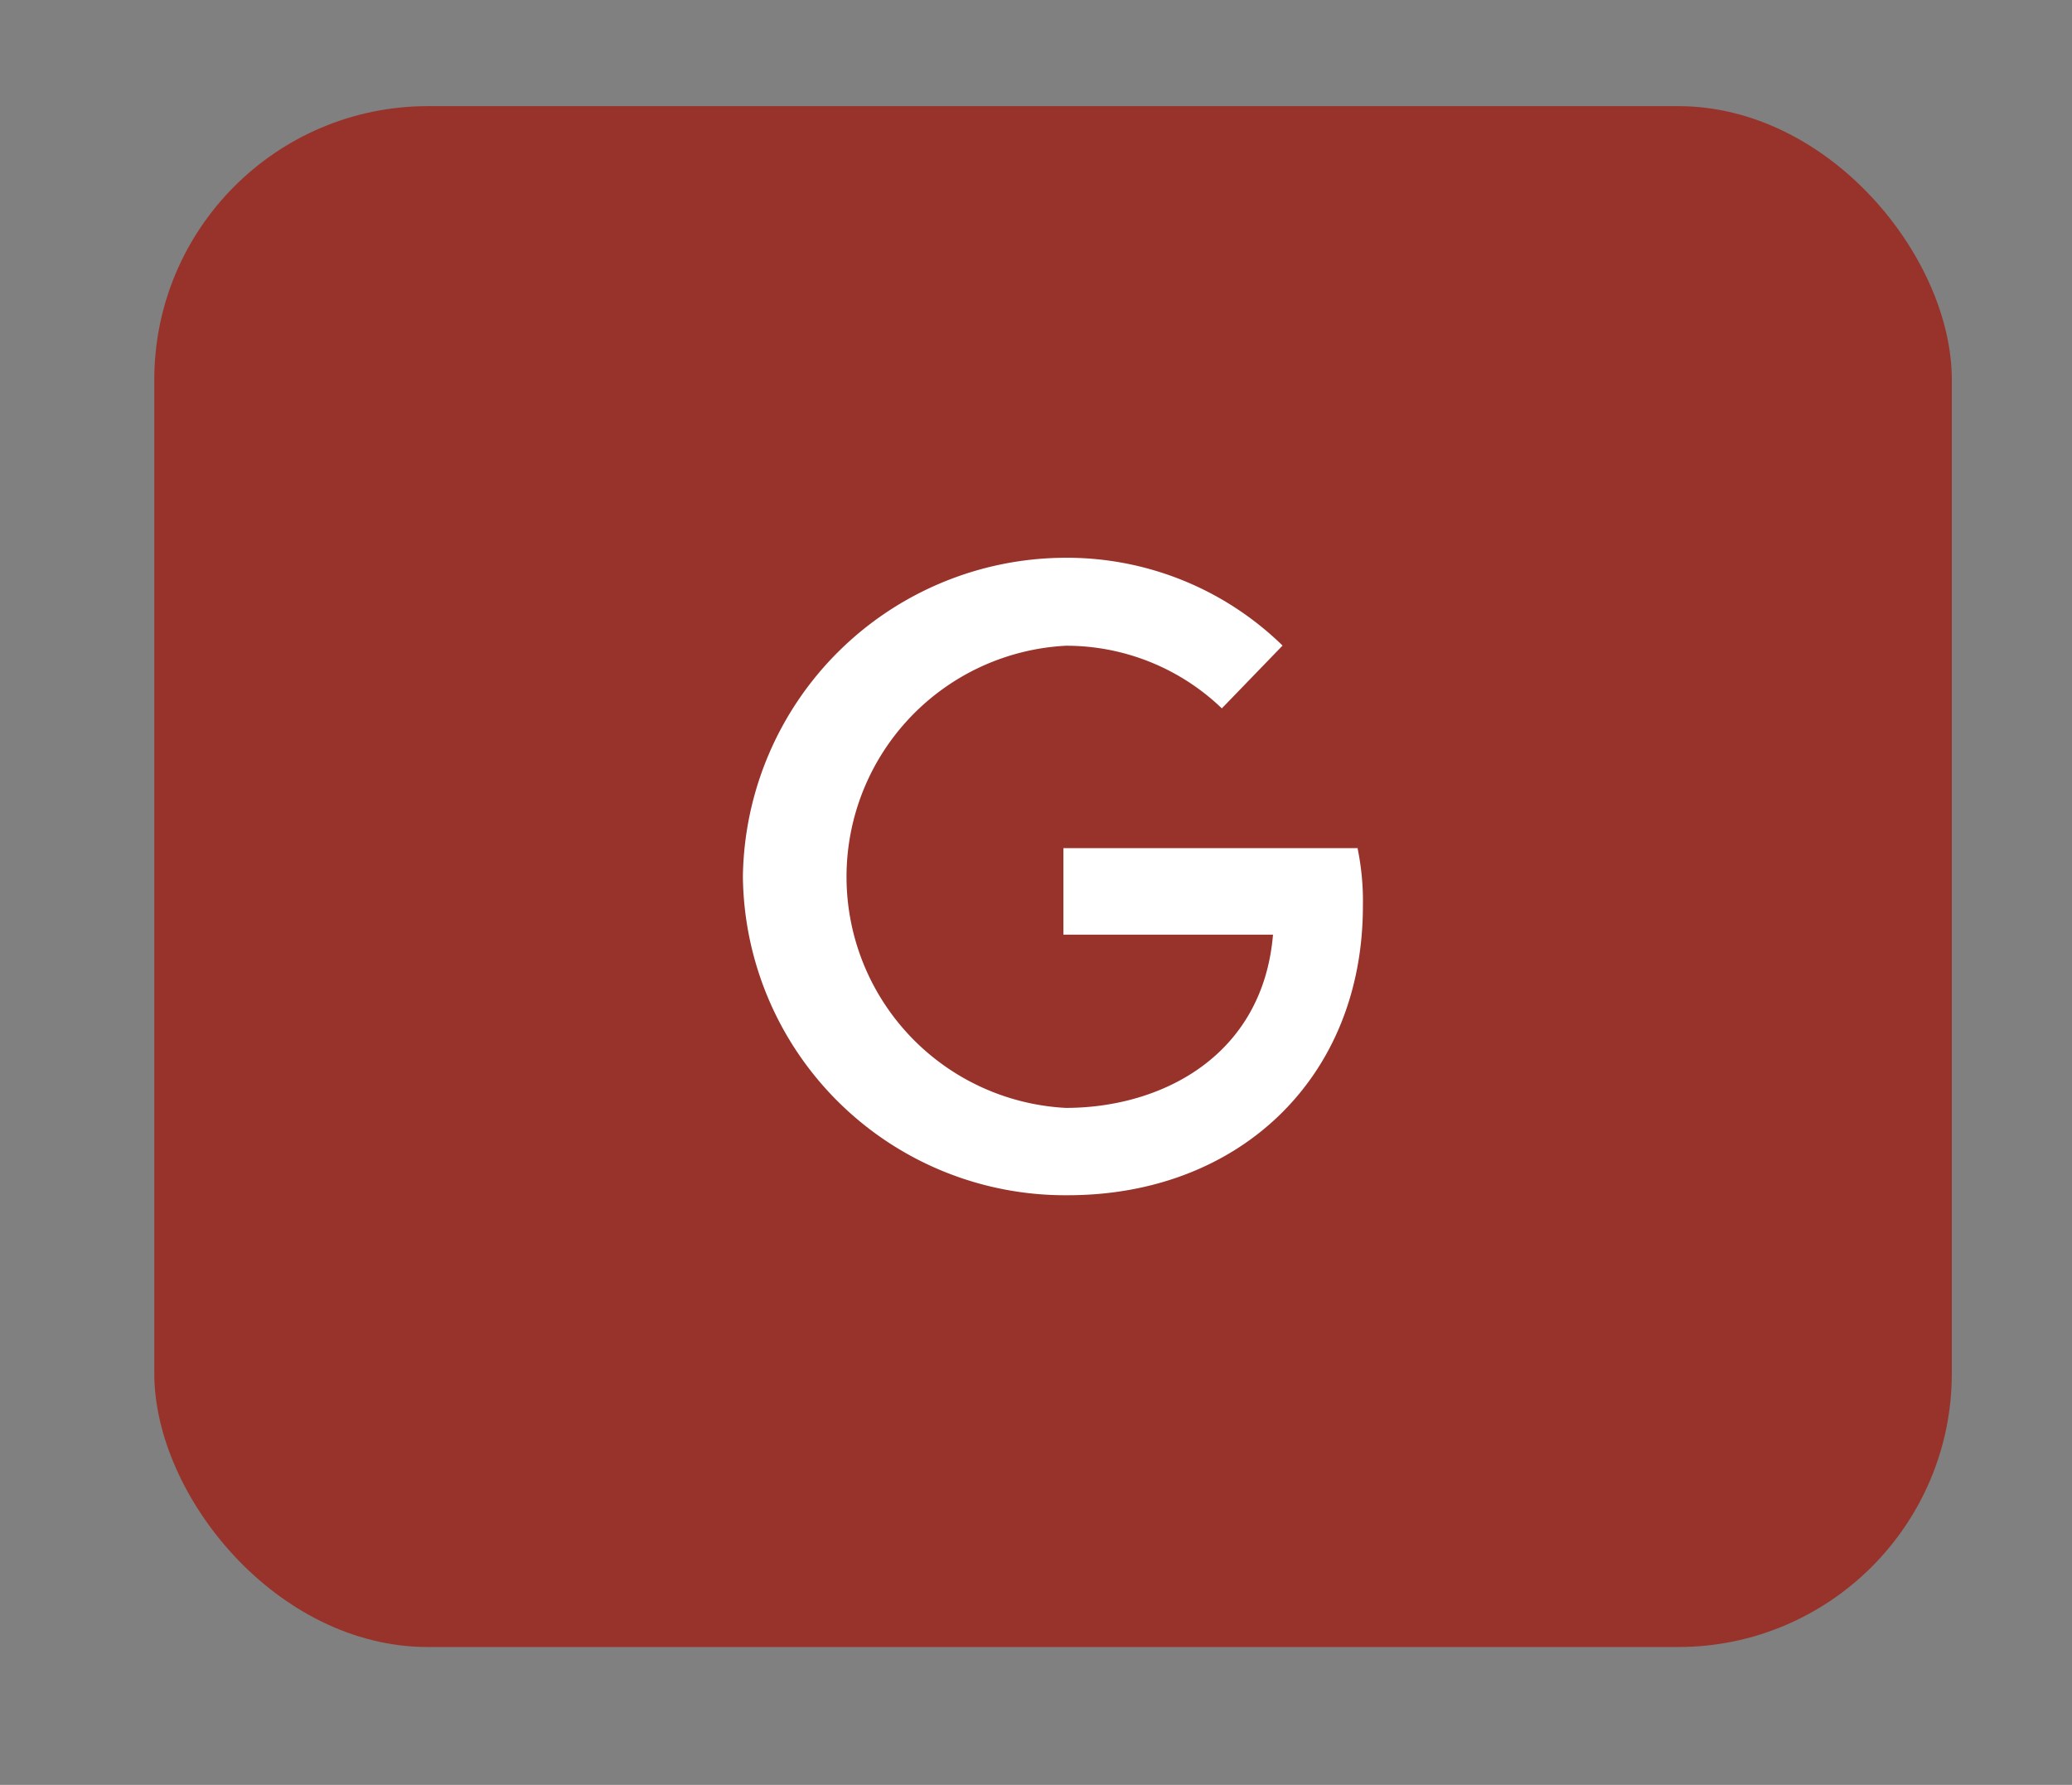 <svg id="Layer_1" data-name="Layer 1" xmlns="http://www.w3.org/2000/svg" viewBox="0 0 130 112"><rect x="0" y="0" width="130" height="112" fill="#808080" stroke="none"/><defs><style>.cls-1{fill:#98332b;}.cls-2{fill:#fff;}</style></defs><rect class="cls-1" x="9.68" y="6.66" width="112.78" height="96.69" rx="17.17"/><path class="cls-2" d="M85.19,53.22H66.72v5.43H79.87c-.64,7.62-7,10.87-13,10.87a14.52,14.52,0,0,1,0-29,14.09,14.09,0,0,1,9.79,3.93l3.81-3.94A19.37,19.37,0,0,0,66.72,35,20.29,20.29,0,0,0,46.61,55,20.22,20.22,0,0,0,67,75c10.69,0,18.51-7.32,18.51-18.15a16.35,16.35,0,0,0-.33-3.6Z"/></svg>